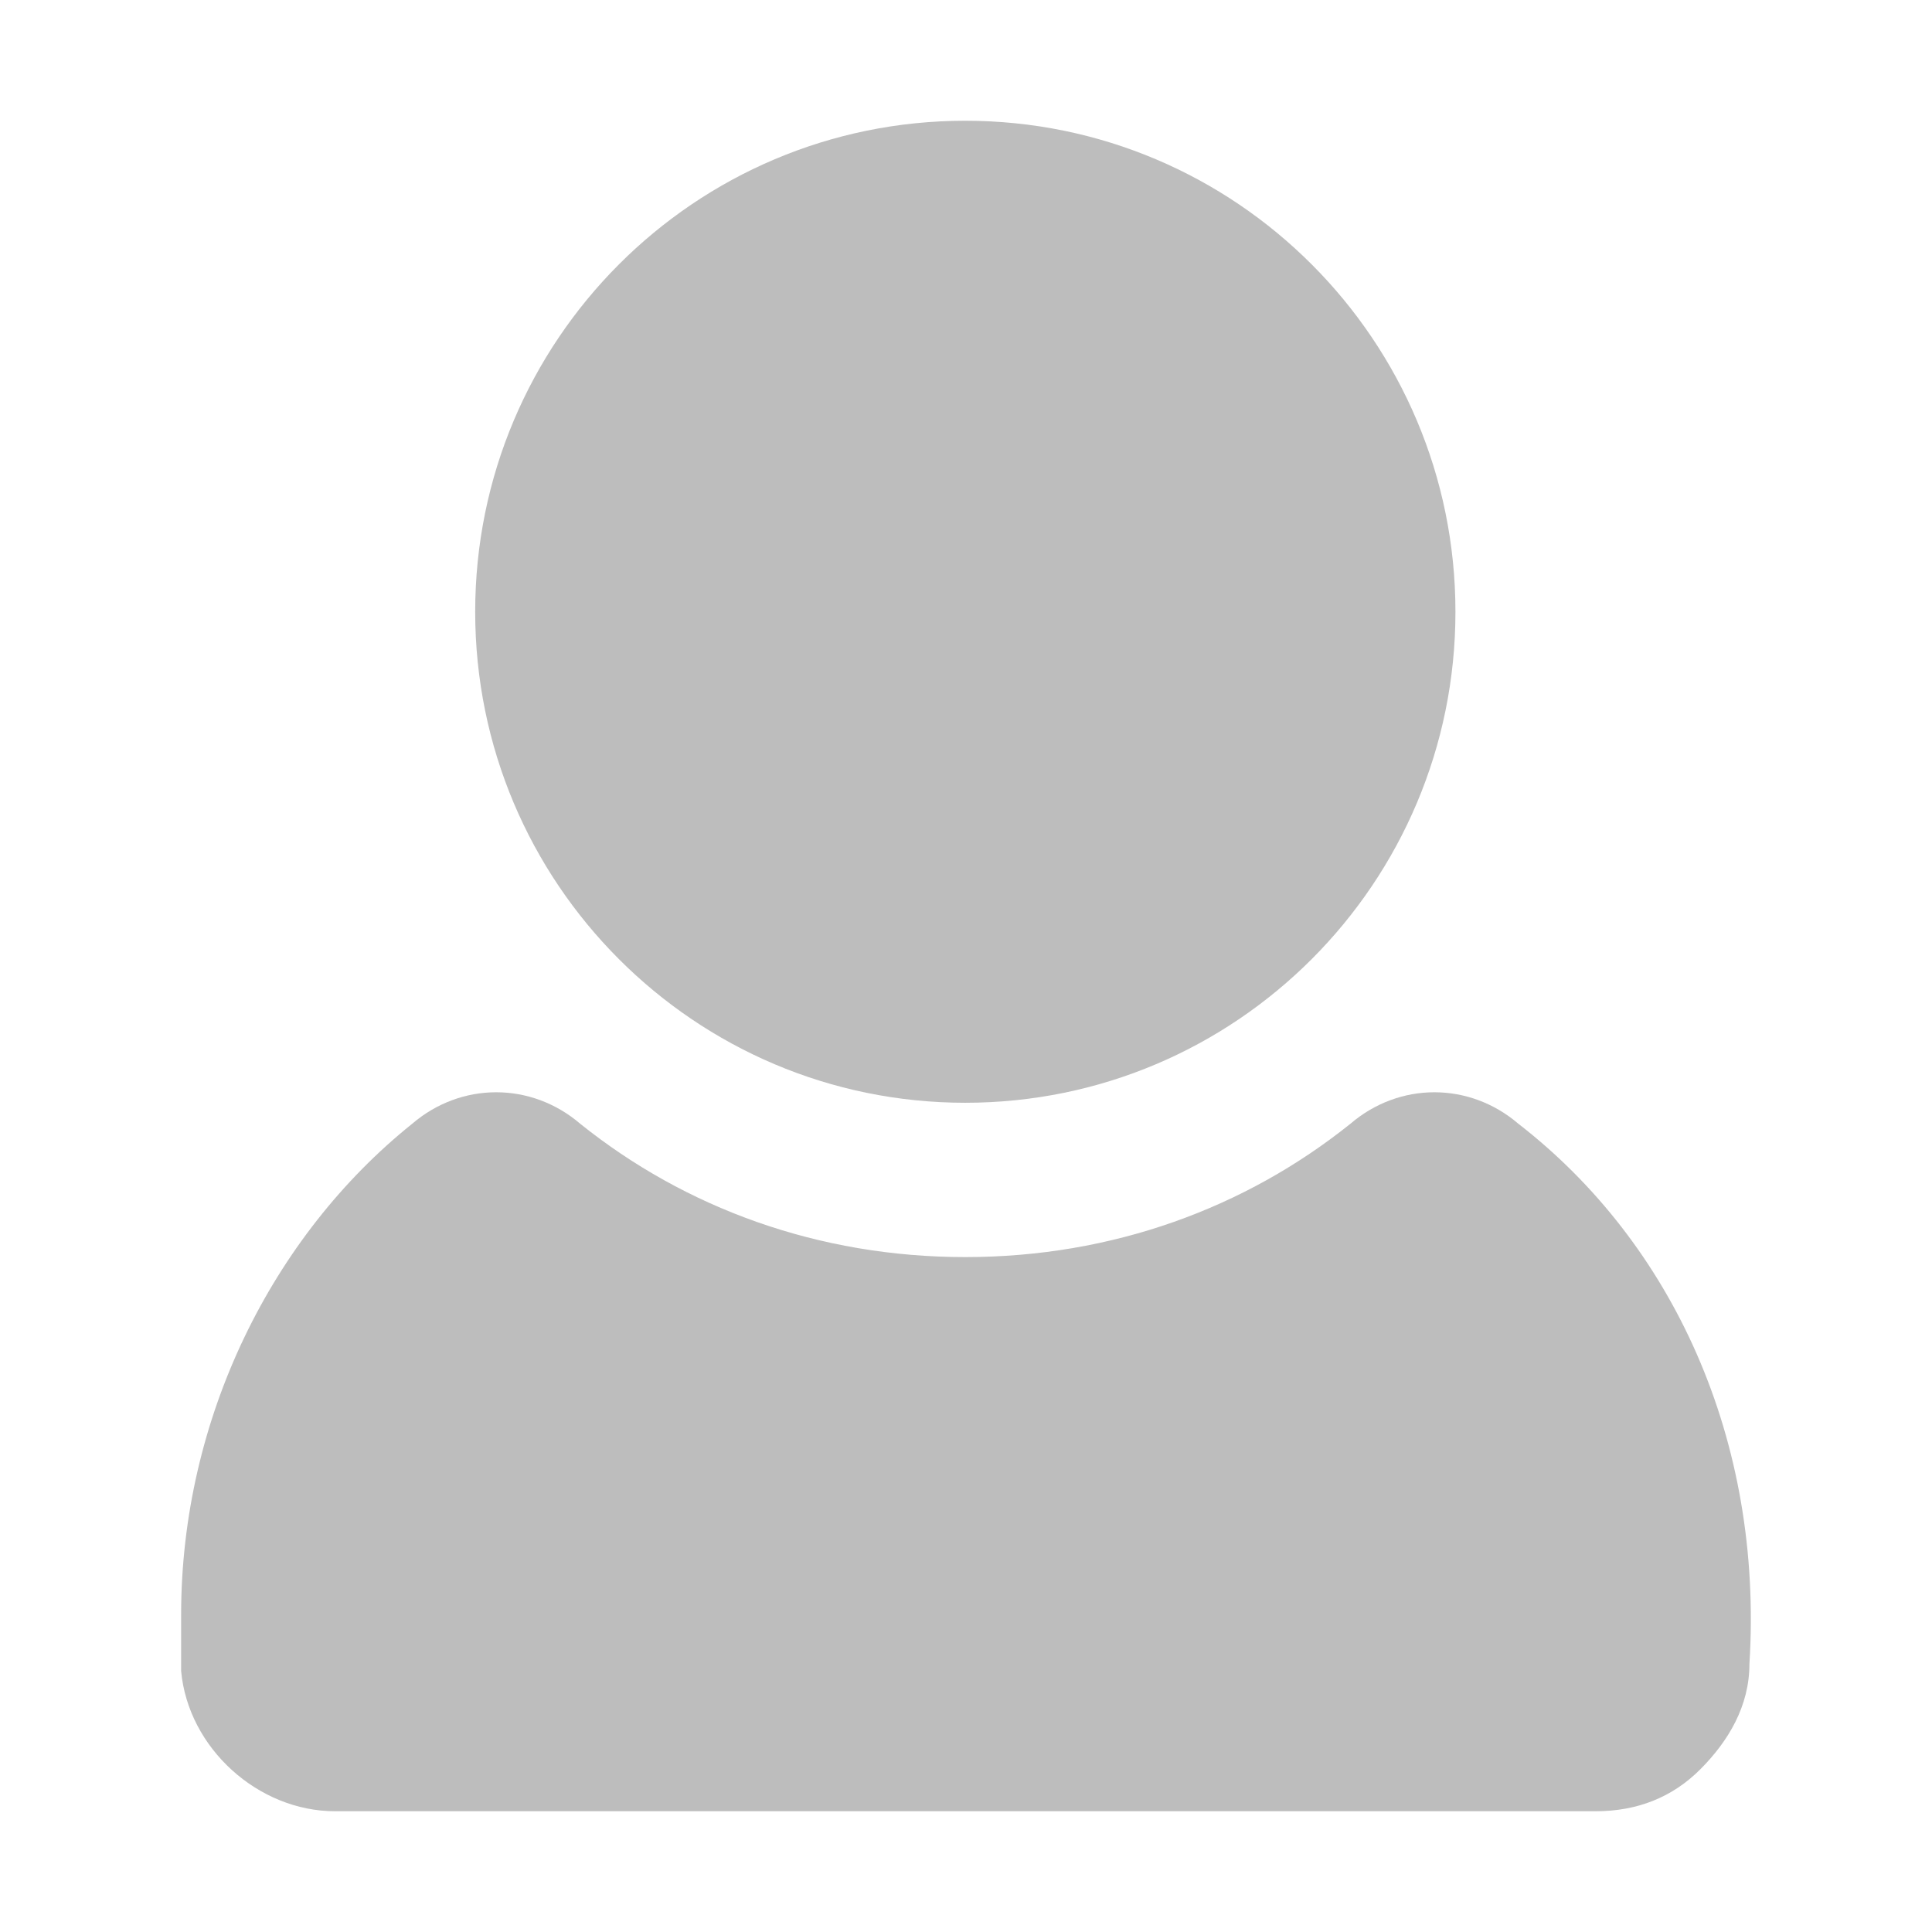 <svg width="24" height="24" viewBox="0 0 24 24" fill="none" xmlns="http://www.w3.org/2000/svg">
<path d="M11.991 13.699C15.354 13.699 18.08 10.968 18.08 7.6C18.08 4.231 15.354 1.5 11.991 1.5C8.629 1.5 5.903 4.231 5.903 7.6C5.903 10.968 8.629 13.699 11.991 13.699Z" fill="#BDBDBD"/>
<path d="M21.732 20.67C21.732 21.193 21.471 21.628 21.124 21.977C20.776 22.326 20.341 22.5 19.819 22.5H4.163C3.207 22.5 2.337 21.716 2.25 20.757C2.25 20.496 2.25 20.234 2.25 20.06C2.25 17.62 3.381 15.355 5.12 13.96C5.729 13.438 6.599 13.438 7.208 13.96C8.512 15.006 10.165 15.616 11.991 15.616C13.818 15.616 15.47 15.006 16.775 13.96C17.384 13.438 18.253 13.438 18.862 13.96C20.776 15.442 21.906 17.882 21.732 20.67Z" fill="#BDBDBD"/>
</svg>
